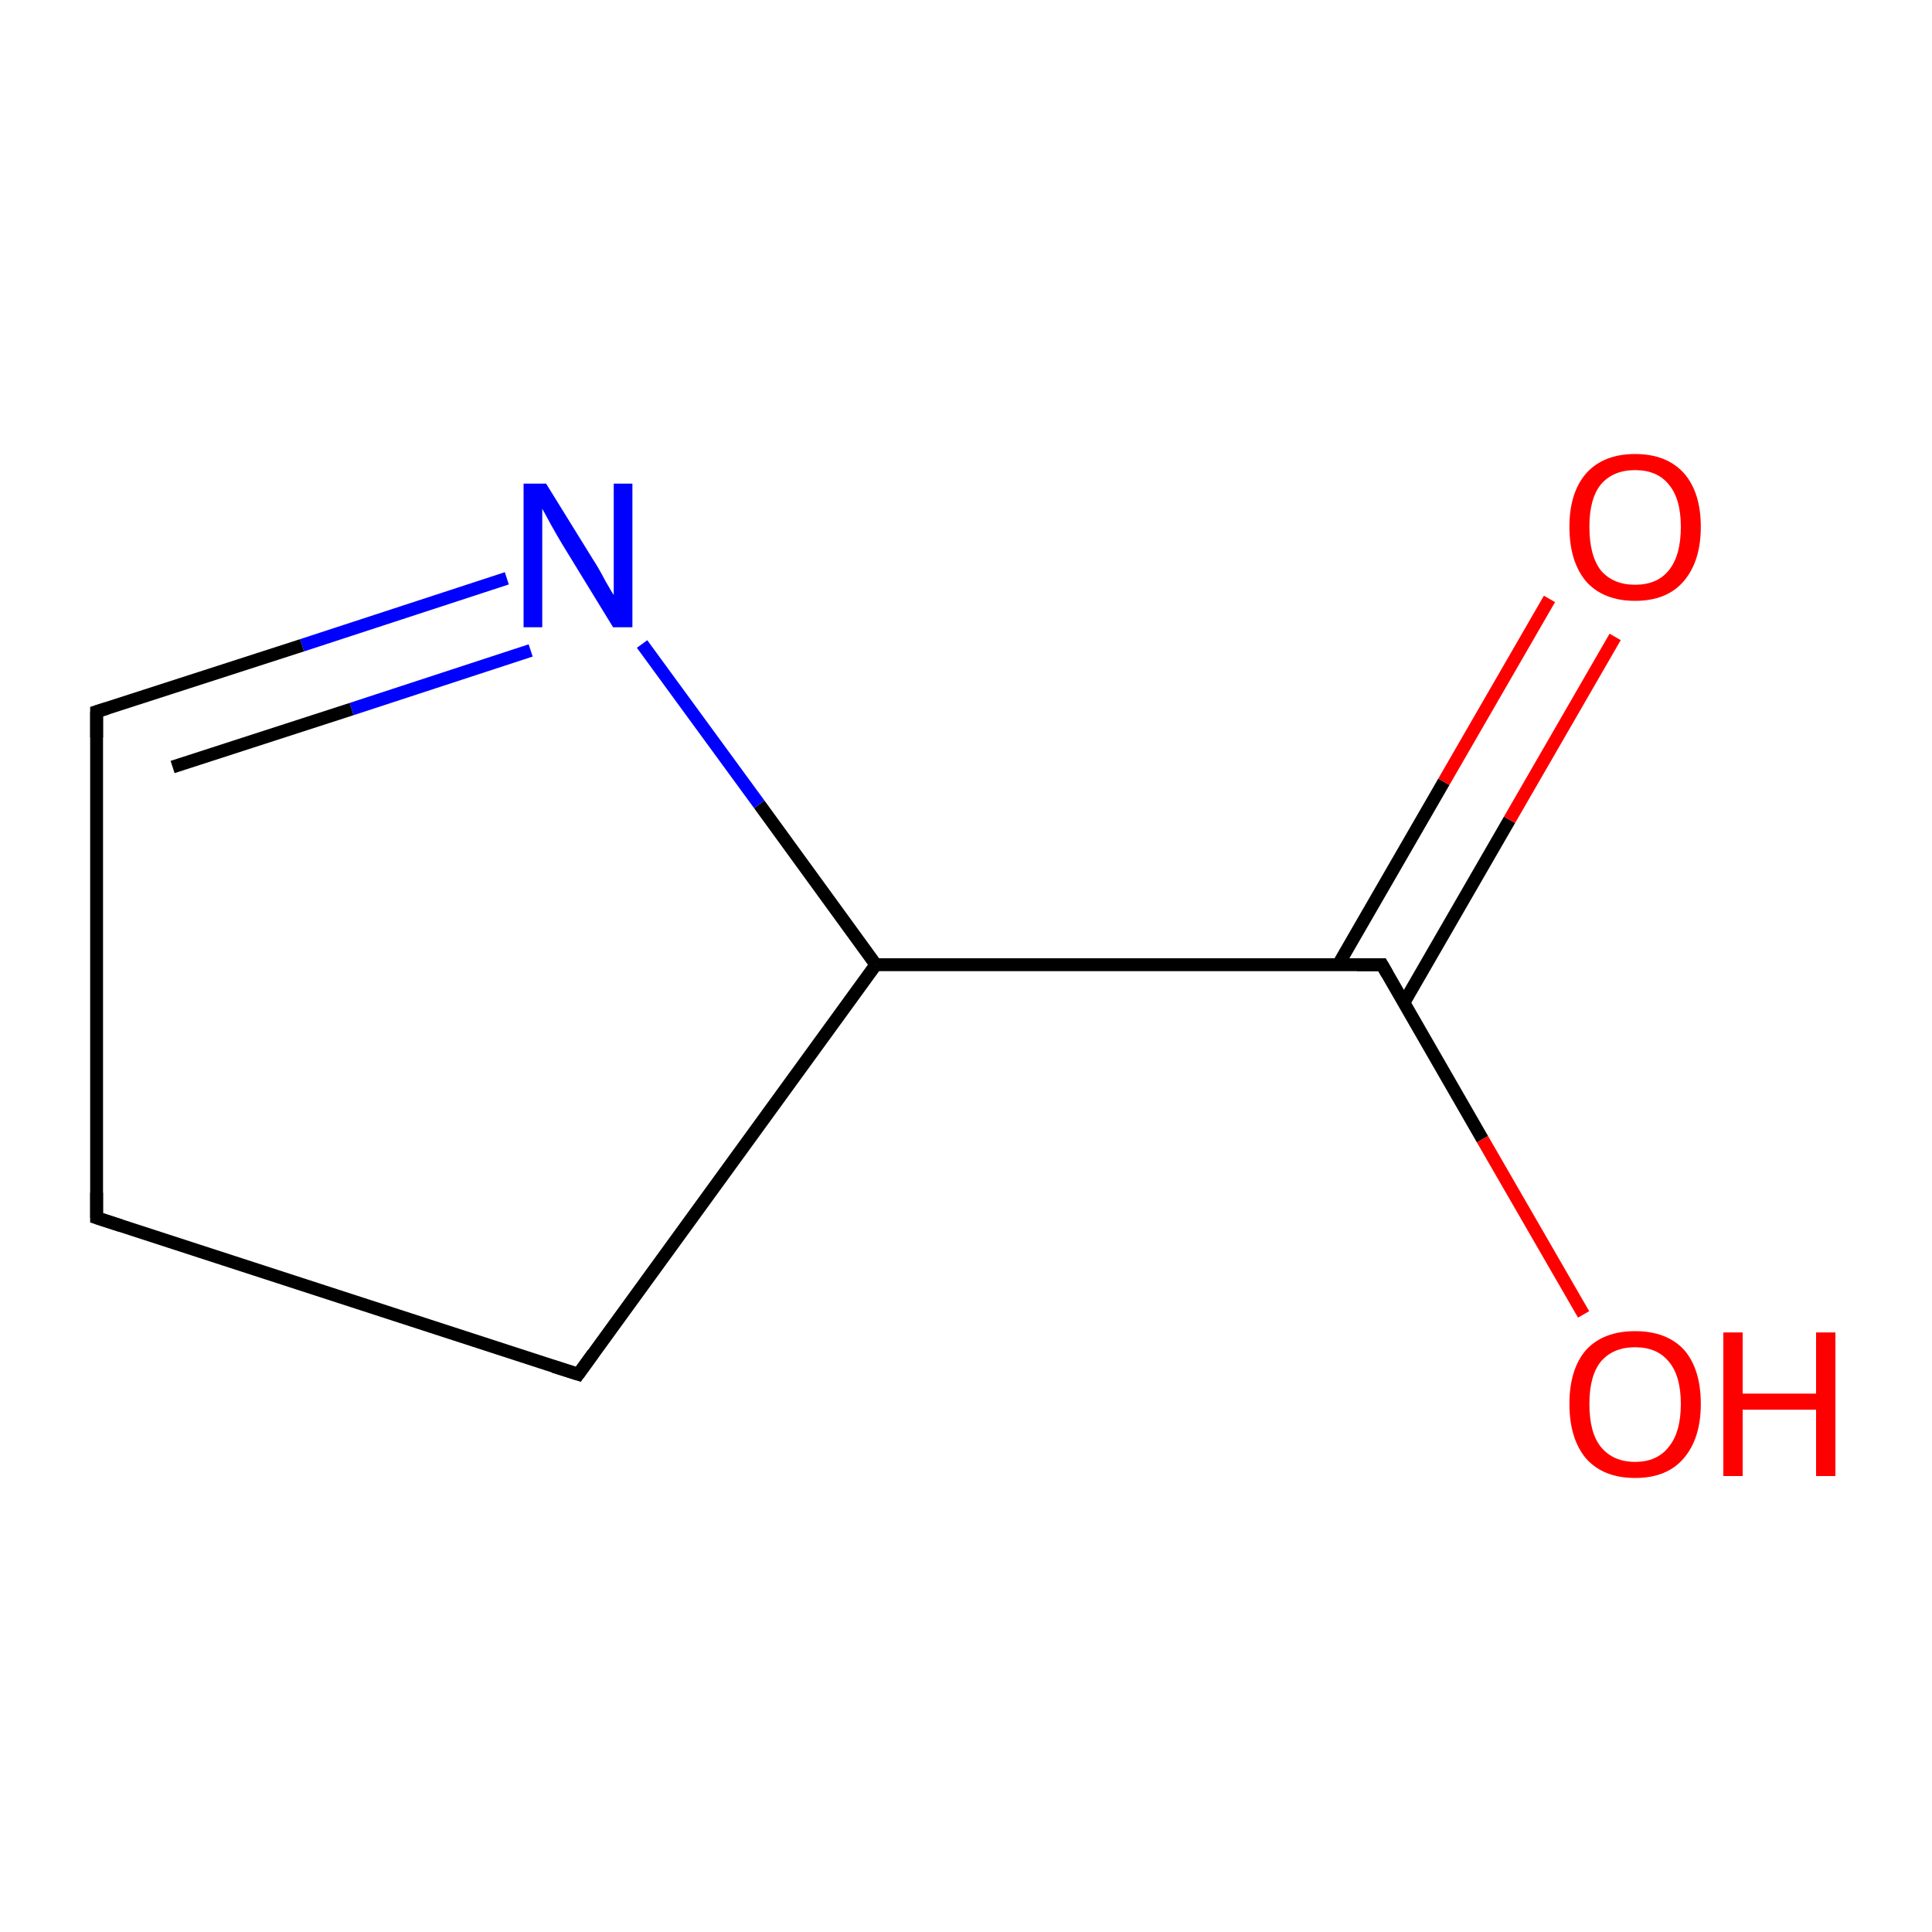 <?xml version='1.0' encoding='iso-8859-1'?>
<svg version='1.1' baseProfile='full'
              xmlns='http://www.w3.org/2000/svg'
                      xmlns:rdkit='http://www.rdkit.org/xml'
                      xmlns:xlink='http://www.w3.org/1999/xlink'
                  xml:space='preserve'
width='300px' height='300px' viewBox='0 0 300 300'>
<!-- END OF HEADER -->
<rect style='opacity:1.0;fill:#FFFFFF;stroke:none' width='300.0' height='300.0' x='0.0' y='0.0'> </rect>
<path class='bond-0 atom-0 atom-1' d='M 15.0,189.1 L 89.8,213.4' style='fill:none;fill-rule:evenodd;stroke:#000000;stroke-width:2.0px;stroke-linecap:butt;stroke-linejoin:miter;stroke-opacity:1' />
<path class='bond-1 atom-1 atom-2' d='M 89.8,213.4 L 136.0,149.8' style='fill:none;fill-rule:evenodd;stroke:#000000;stroke-width:2.0px;stroke-linecap:butt;stroke-linejoin:miter;stroke-opacity:1' />
<path class='bond-2 atom-2 atom-3' d='M 136.0,149.8 L 117.9,124.9' style='fill:none;fill-rule:evenodd;stroke:#000000;stroke-width:2.0px;stroke-linecap:butt;stroke-linejoin:miter;stroke-opacity:1' />
<path class='bond-2 atom-2 atom-3' d='M 117.9,124.9 L 99.7,100.0' style='fill:none;fill-rule:evenodd;stroke:#0000FF;stroke-width:2.0px;stroke-linecap:butt;stroke-linejoin:miter;stroke-opacity:1' />
<path class='bond-3 atom-3 atom-4' d='M 78.7,89.8 L 46.9,100.2' style='fill:none;fill-rule:evenodd;stroke:#0000FF;stroke-width:2.0px;stroke-linecap:butt;stroke-linejoin:miter;stroke-opacity:1' />
<path class='bond-3 atom-3 atom-4' d='M 46.9,100.2 L 15.0,110.5' style='fill:none;fill-rule:evenodd;stroke:#000000;stroke-width:2.0px;stroke-linecap:butt;stroke-linejoin:miter;stroke-opacity:1' />
<path class='bond-3 atom-3 atom-4' d='M 82.4,101.0 L 54.6,110.1' style='fill:none;fill-rule:evenodd;stroke:#0000FF;stroke-width:2.0px;stroke-linecap:butt;stroke-linejoin:miter;stroke-opacity:1' />
<path class='bond-3 atom-3 atom-4' d='M 54.6,110.1 L 26.8,119.1' style='fill:none;fill-rule:evenodd;stroke:#000000;stroke-width:2.0px;stroke-linecap:butt;stroke-linejoin:miter;stroke-opacity:1' />
<path class='bond-4 atom-2 atom-5' d='M 136.0,149.8 L 214.6,149.8' style='fill:none;fill-rule:evenodd;stroke:#000000;stroke-width:2.0px;stroke-linecap:butt;stroke-linejoin:miter;stroke-opacity:1' />
<path class='bond-5 atom-5 atom-6' d='M 218.0,155.7 L 234.4,127.3' style='fill:none;fill-rule:evenodd;stroke:#000000;stroke-width:2.0px;stroke-linecap:butt;stroke-linejoin:miter;stroke-opacity:1' />
<path class='bond-5 atom-5 atom-6' d='M 234.4,127.3 L 250.8,98.9' style='fill:none;fill-rule:evenodd;stroke:#FF0000;stroke-width:2.0px;stroke-linecap:butt;stroke-linejoin:miter;stroke-opacity:1' />
<path class='bond-5 atom-5 atom-6' d='M 207.8,149.8 L 224.2,121.4' style='fill:none;fill-rule:evenodd;stroke:#000000;stroke-width:2.0px;stroke-linecap:butt;stroke-linejoin:miter;stroke-opacity:1' />
<path class='bond-5 atom-5 atom-6' d='M 224.2,121.4 L 240.6,93.0' style='fill:none;fill-rule:evenodd;stroke:#FF0000;stroke-width:2.0px;stroke-linecap:butt;stroke-linejoin:miter;stroke-opacity:1' />
<path class='bond-6 atom-5 atom-7' d='M 214.6,149.8 L 230.2,176.9' style='fill:none;fill-rule:evenodd;stroke:#000000;stroke-width:2.0px;stroke-linecap:butt;stroke-linejoin:miter;stroke-opacity:1' />
<path class='bond-6 atom-5 atom-7' d='M 230.2,176.9 L 245.9,204.1' style='fill:none;fill-rule:evenodd;stroke:#FF0000;stroke-width:2.0px;stroke-linecap:butt;stroke-linejoin:miter;stroke-opacity:1' />
<path class='bond-7 atom-4 atom-0' d='M 15.0,110.5 L 15.0,189.1' style='fill:none;fill-rule:evenodd;stroke:#000000;stroke-width:2.0px;stroke-linecap:butt;stroke-linejoin:miter;stroke-opacity:1' />
<path d='M 18.7,190.3 L 15.0,189.1 L 15.0,185.2' style='fill:none;stroke:#000000;stroke-width:2.0px;stroke-linecap:butt;stroke-linejoin:miter;stroke-miterlimit:10;stroke-opacity:1;' />
<path d='M 86.0,212.2 L 89.8,213.4 L 92.1,210.2' style='fill:none;stroke:#000000;stroke-width:2.0px;stroke-linecap:butt;stroke-linejoin:miter;stroke-miterlimit:10;stroke-opacity:1;' />
<path d='M 16.6,110.0 L 15.0,110.5 L 15.0,114.5' style='fill:none;stroke:#000000;stroke-width:2.0px;stroke-linecap:butt;stroke-linejoin:miter;stroke-miterlimit:10;stroke-opacity:1;' />
<path d='M 210.7,149.8 L 214.6,149.8 L 215.4,151.2' style='fill:none;stroke:#000000;stroke-width:2.0px;stroke-linecap:butt;stroke-linejoin:miter;stroke-miterlimit:10;stroke-opacity:1;' />
<path class='atom-3' d='M 84.8 75.1
L 92.1 86.9
Q 92.9 88.1, 94.0 90.2
Q 95.2 92.3, 95.3 92.4
L 95.3 75.1
L 98.2 75.1
L 98.2 97.4
L 95.2 97.4
L 87.3 84.5
Q 86.4 83.0, 85.4 81.2
Q 84.5 79.5, 84.2 79.0
L 84.2 97.4
L 81.3 97.4
L 81.3 75.1
L 84.8 75.1
' fill='#0000FF'/>
<path class='atom-6' d='M 243.7 81.8
Q 243.7 76.5, 246.3 73.5
Q 249.0 70.5, 253.9 70.5
Q 258.8 70.5, 261.5 73.5
Q 264.1 76.5, 264.1 81.8
Q 264.1 87.2, 261.4 90.3
Q 258.8 93.3, 253.9 93.3
Q 249.0 93.3, 246.3 90.3
Q 243.7 87.2, 243.7 81.8
M 253.9 90.8
Q 257.3 90.8, 259.1 88.6
Q 261.0 86.3, 261.0 81.8
Q 261.0 77.4, 259.1 75.2
Q 257.3 73.0, 253.9 73.0
Q 250.5 73.0, 248.6 75.2
Q 246.8 77.4, 246.8 81.8
Q 246.8 86.3, 248.6 88.6
Q 250.5 90.8, 253.9 90.8
' fill='#FF0000'/>
<path class='atom-7' d='M 243.7 218.0
Q 243.7 212.6, 246.3 209.6
Q 249.0 206.7, 253.9 206.7
Q 258.8 206.7, 261.5 209.6
Q 264.1 212.6, 264.1 218.0
Q 264.1 223.4, 261.4 226.5
Q 258.8 229.5, 253.9 229.5
Q 249.0 229.5, 246.3 226.5
Q 243.7 223.4, 243.7 218.0
M 253.9 227.0
Q 257.3 227.0, 259.1 224.7
Q 261.0 222.4, 261.0 218.0
Q 261.0 213.6, 259.1 211.4
Q 257.3 209.2, 253.9 209.2
Q 250.5 209.2, 248.6 211.4
Q 246.8 213.6, 246.8 218.0
Q 246.8 222.5, 248.6 224.7
Q 250.5 227.0, 253.9 227.0
' fill='#FF0000'/>
<path class='atom-7' d='M 267.6 206.9
L 270.6 206.9
L 270.6 216.4
L 282.0 216.4
L 282.0 206.9
L 285.0 206.9
L 285.0 229.2
L 282.0 229.2
L 282.0 218.9
L 270.6 218.9
L 270.6 229.2
L 267.6 229.2
L 267.6 206.9
' fill='#FF0000'/>
</svg>
